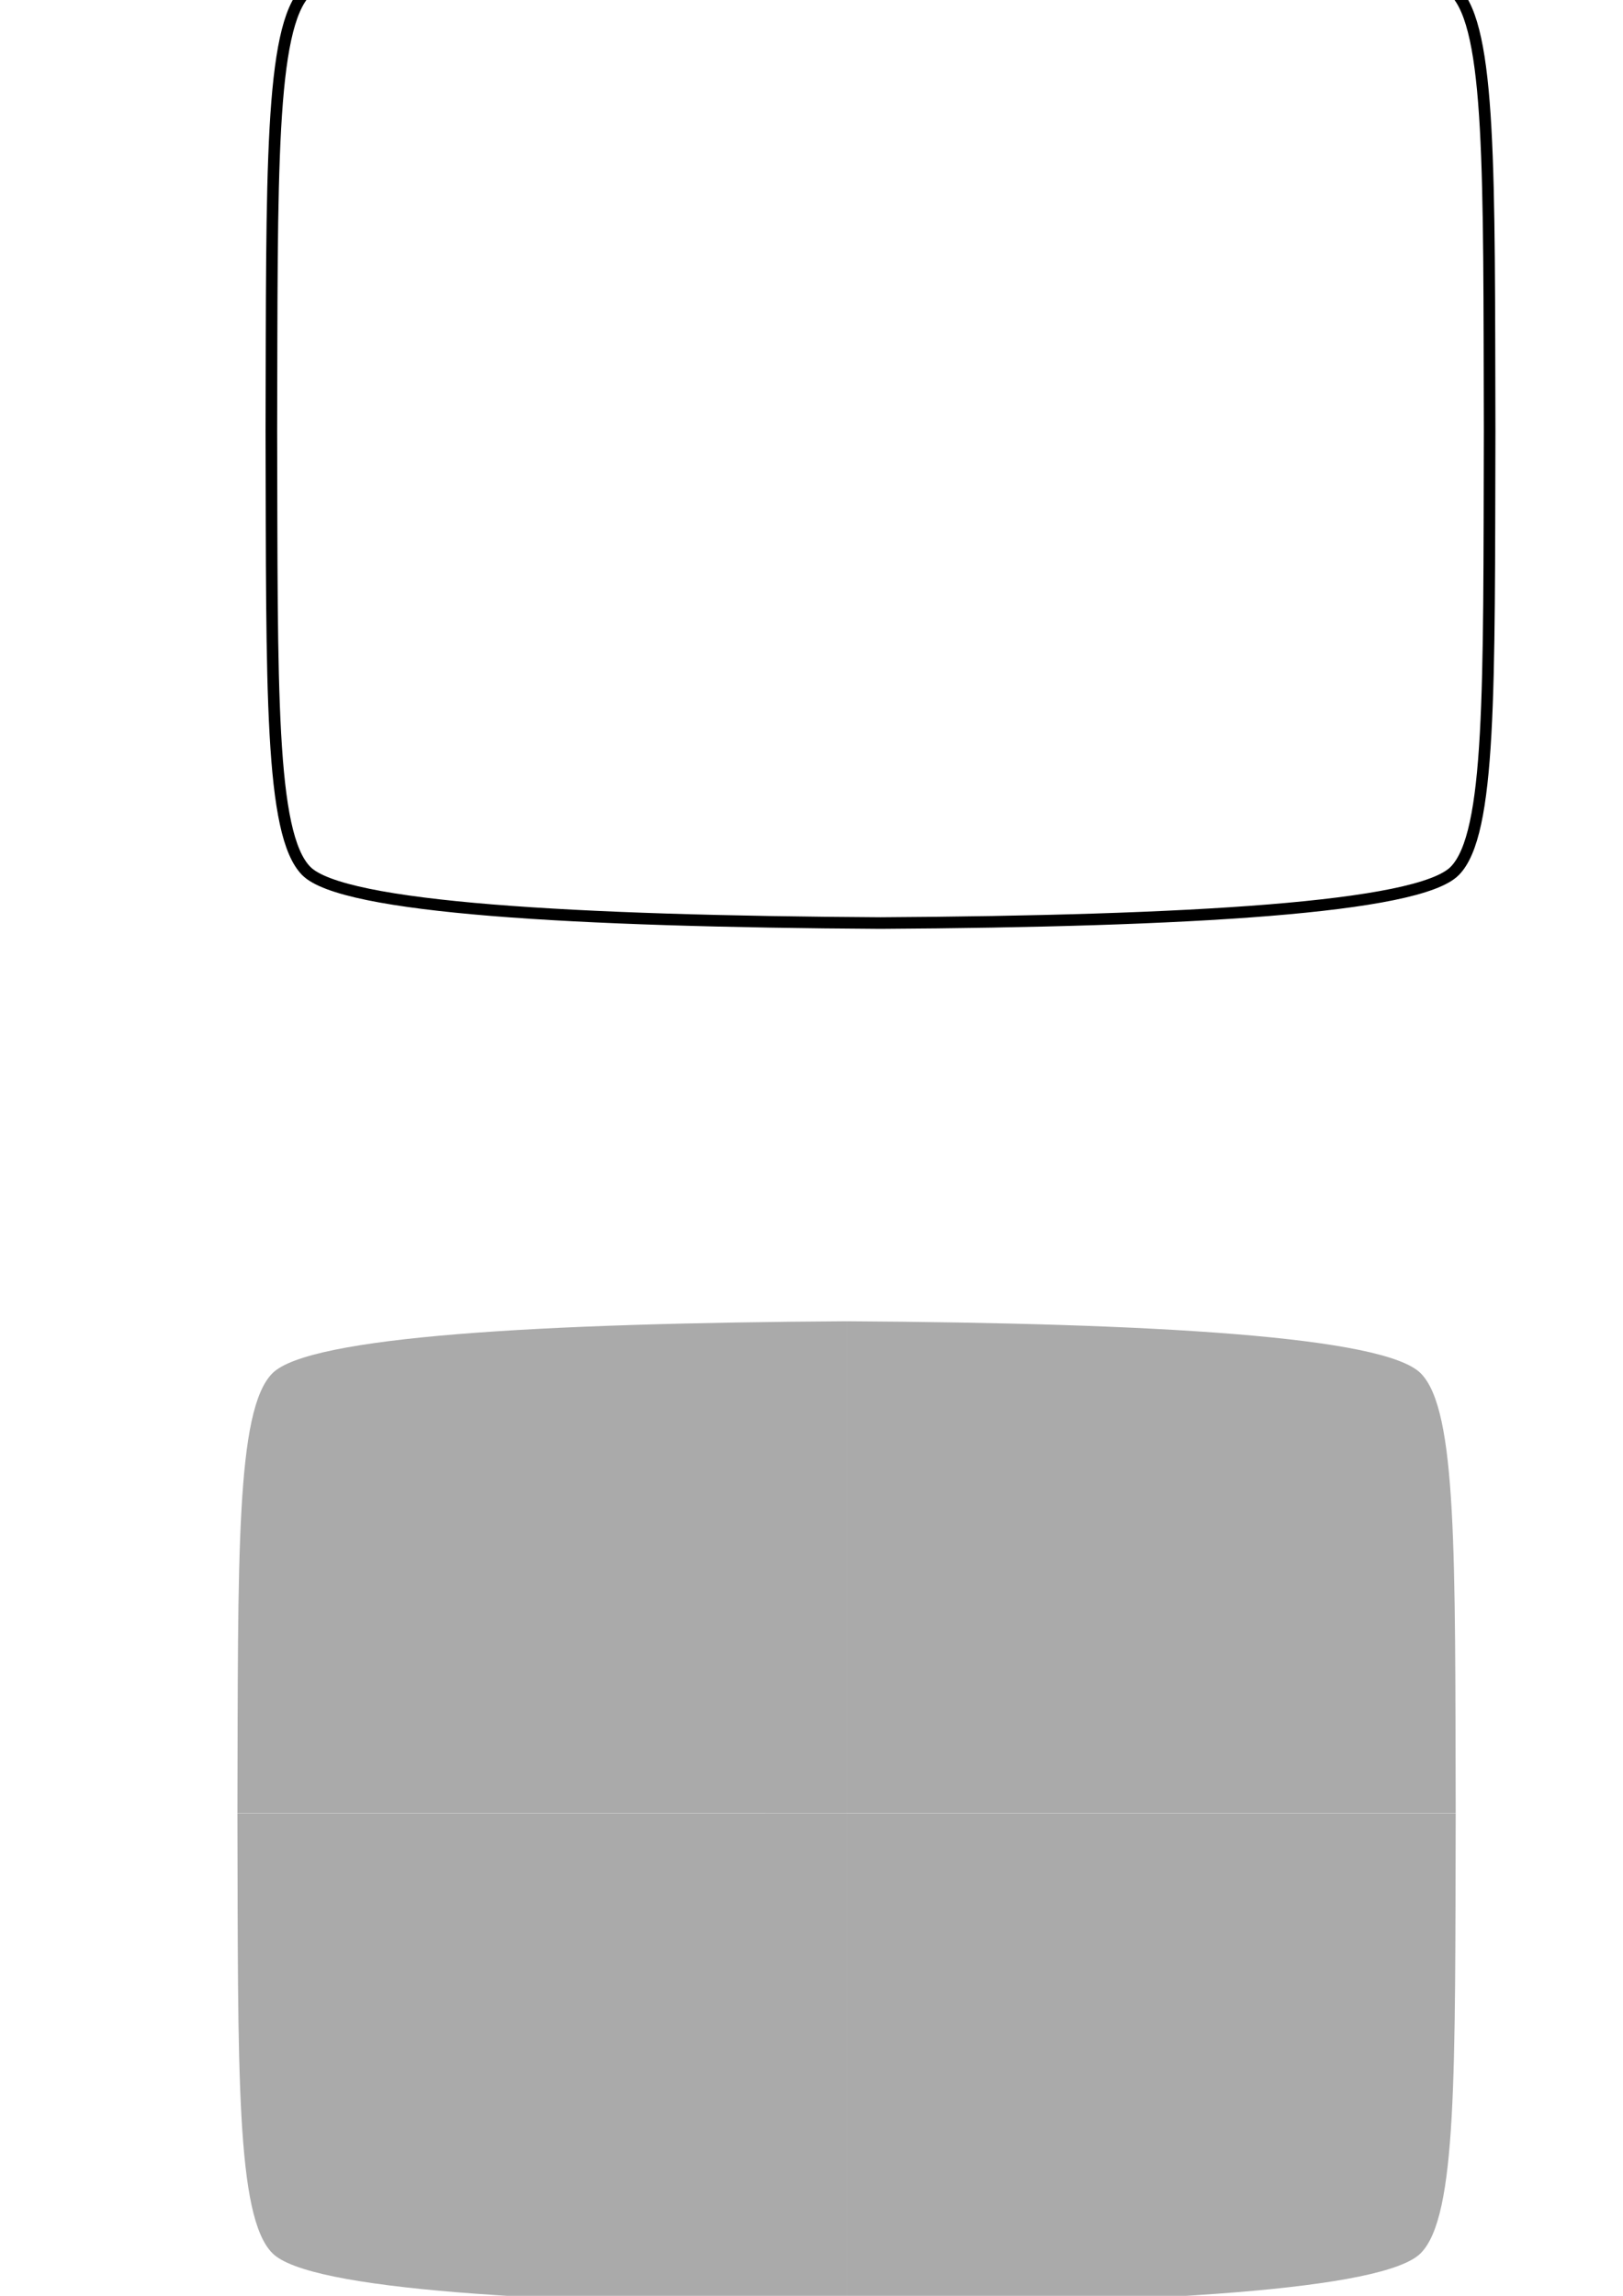 <?xml version="1.0" encoding="UTF-8" standalone="no"?>
<!-- Created with Inkscape (http://www.inkscape.org/) -->

<svg
   xmlns:dc="http://purl.org/dc/elements/1.1/"
   xmlns:cc="http://creativecommons.org/ns#"
   xmlns:rdf="http://www.w3.org/1999/02/22-rdf-syntax-ns#"
   xmlns:svg="http://www.w3.org/2000/svg"
   xmlns="http://www.w3.org/2000/svg"
   xmlns:sodipodi="http://sodipodi.sourceforge.net/DTD/sodipodi-0.dtd"
   xmlns:inkscape="http://www.inkscape.org/namespaces/inkscape"
   width="210mm"
   height="297mm"
   viewBox="0 0 744.094 1052.362"
   id="svg2"
   version="1.1"
   inkscape:version="0.91 r13725"
   sodipodi:docname="1.1.svg">
  <defs
     id="defs4" />
  <sodipodi:namedview
     id="base"
     pagecolor="#ffffff"
     bordercolor="#666666"
     borderopacity="1.0"
     inkscape:pageopacity="0.0"
     inkscape:pageshadow="2"
     inkscape:zoom="0.32"
     inkscape:cx="833.34704"
     inkscape:cy="360.09851"
     inkscape:document-units="px"
     inkscape:current-layer="layer2"
     showgrid="true"
     inkscape:window-width="1280"
     inkscape:window-height="998"
     inkscape:window-x="1024"
     inkscape:window-y="256"
     inkscape:window-maximized="1">
    <inkscape:grid
       type="xygrid"
       id="grid4226" />
  </sodipodi:namedview>
  <g
     inkscape:groupmode="layer"
     id="layer2"
     inkscape:label="Layer 2"
     style="display:inline" />
  <g
     inkscape:label="Layer 1"
     inkscape:groupmode="layer"
     id="layer1">
    <g
       id="g4264"
       transform="translate(-771.875,-381.25)">
      <g
         id="g4248">
        <path
           style="color:#000000;clip-rule:nonzero;display:inline;overflow:visible;visibility:visible;opacity:1;isolation:auto;mix-blend-mode:normal;color-interpolation:sRGB;color-interpolation-filters:linearRGB;solid-color:#000000;solid-opacity:1;fill:#000000;fill-opacity:0.333;fill-rule:nonzero;stroke:none;stroke-width:1.5;stroke-linecap:butt;stroke-linejoin:miter;stroke-miterlimit:4;stroke-dasharray:none;stroke-dashoffset:0;stroke-opacity:1;color-rendering:auto;image-rendering:auto;shape-rendering:auto;text-rendering:auto;enable-background:accumulate"
           d="m 1439.266,1212.362 c -0.319,-118.38 0.748,-184.689 -16.02,-201.607 C 1406.478,993.837 1300.886,987.723 1160,986.894 l 0,225.469 z"
           id="rect4169"
           inkscape:connector-curvature="0"
           sodipodi:nodetypes="czccc"
           inkscape:transform-center-x="-139.63703"
           inkscape:transform-center-y="-112.73618" />
        <path
           inkscape:transform-center-y="-112.73618"
           inkscape:transform-center-x="139.63705"
           sodipodi:nodetypes="czccc"
           inkscape:connector-curvature="0"
           id="path4238"
           d="m 880.726,1212.362 c 0.319,-118.38 -0.748,-184.689 16.02,-201.607 16.768,-16.918 122.36,-23.032 263.246,-23.861 l 0,225.469 z"
           style="color:#000000;clip-rule:nonzero;display:inline;overflow:visible;visibility:visible;opacity:1;isolation:auto;mix-blend-mode:normal;color-interpolation:sRGB;color-interpolation-filters:linearRGB;solid-color:#000000;solid-opacity:1;fill:#000000;fill-opacity:0.333;fill-rule:nonzero;stroke:none;stroke-width:1.5;stroke-linecap:butt;stroke-linejoin:miter;stroke-miterlimit:4;stroke-dasharray:none;stroke-dashoffset:0;stroke-opacity:1;color-rendering:auto;image-rendering:auto;shape-rendering:auto;text-rendering:auto;enable-background:accumulate" />
      </g>
      <g
         transform="matrix(1,0,0,-1,0,2424.823)"
         id="g4258">
        <path
           inkscape:transform-center-y="-112.73618"
           inkscape:transform-center-x="-139.63703"
           sodipodi:nodetypes="czccc"
           inkscape:connector-curvature="0"
           id="path4260"
           d="m 1439.266,1212.362 c -0.319,-118.38 0.748,-184.689 -16.02,-201.607 C 1406.478,993.837 1300.886,987.723 1160,986.894 l 0,225.469 z"
           style="color:#000000;clip-rule:nonzero;display:inline;overflow:visible;visibility:visible;opacity:1;isolation:auto;mix-blend-mode:normal;color-interpolation:sRGB;color-interpolation-filters:linearRGB;solid-color:#000000;solid-opacity:1;fill:#000000;fill-opacity:0.333;fill-rule:nonzero;stroke:none;stroke-width:1.5;stroke-linecap:butt;stroke-linejoin:miter;stroke-miterlimit:4;stroke-dasharray:none;stroke-dashoffset:0;stroke-opacity:1;color-rendering:auto;image-rendering:auto;shape-rendering:auto;text-rendering:auto;enable-background:accumulate" />
        <path
           style="color:#000000;clip-rule:nonzero;display:inline;overflow:visible;visibility:visible;opacity:1;isolation:auto;mix-blend-mode:normal;color-interpolation:sRGB;color-interpolation-filters:linearRGB;solid-color:#000000;solid-opacity:1;fill:#000000;fill-opacity:0.333;fill-rule:nonzero;stroke:none;stroke-width:1.5;stroke-linecap:butt;stroke-linejoin:miter;stroke-miterlimit:4;stroke-dasharray:none;stroke-dashoffset:0;stroke-opacity:1;color-rendering:auto;image-rendering:auto;shape-rendering:auto;text-rendering:auto;enable-background:accumulate"
           d="m 880.726,1212.362 c 0.319,-118.38 -0.748,-184.689 16.02,-201.607 16.768,-16.918 122.36,-23.032 263.246,-23.861 l 0,225.469 z"
           id="path4262"
           inkscape:connector-curvature="0"
           sodipodi:nodetypes="czccc"
           inkscape:transform-center-x="139.63705"
           inkscape:transform-center-y="-112.73618" />
      </g>
    </g>
    <path
       id="path4284"
       style="color:#000000;clip-rule:nonzero;display:inline;overflow:visible;visibility:visible;opacity:1;isolation:auto;mix-blend-mode:normal;color-interpolation:sRGB;color-interpolation-filters:linearRGB;solid-color:#000000;solid-opacity:1;fill:none;fill-opacity:0.333;fill-rule:nonzero;stroke:#000000;stroke-width:5.315;stroke-linecap:butt;stroke-linejoin:miter;stroke-miterlimit:4;stroke-dasharray:none;stroke-dashoffset:0;stroke-opacity:1;color-rendering:auto;image-rendering:auto;shape-rendering:auto;text-rendering:auto;enable-background:accumulate"
       d="m 124.407,197.545 c 0.319,-118.38 -0.748,-184.689 16.02,-201.607 16.768,-16.918 122.36,-23.032 263.25,-23.861 140.89,0.829 246.483,6.943 263.25,23.861 16.768,16.918 15.701,83.227 16.02,201.657 -0.319,118.429 0.748,184.738 -16.02,201.657 -16.768,16.918 -122.36,23.032 -263.25,23.861 -140.89,-0.829 -246.483,-6.943 -263.25,-23.861 -16.768,-16.918 -15.701,-83.227 -16.02,-201.607 z"
       inkscape:connector-curvature="0"
       sodipodi:nodetypes="cscscscscc" />
  </g>
</svg>
